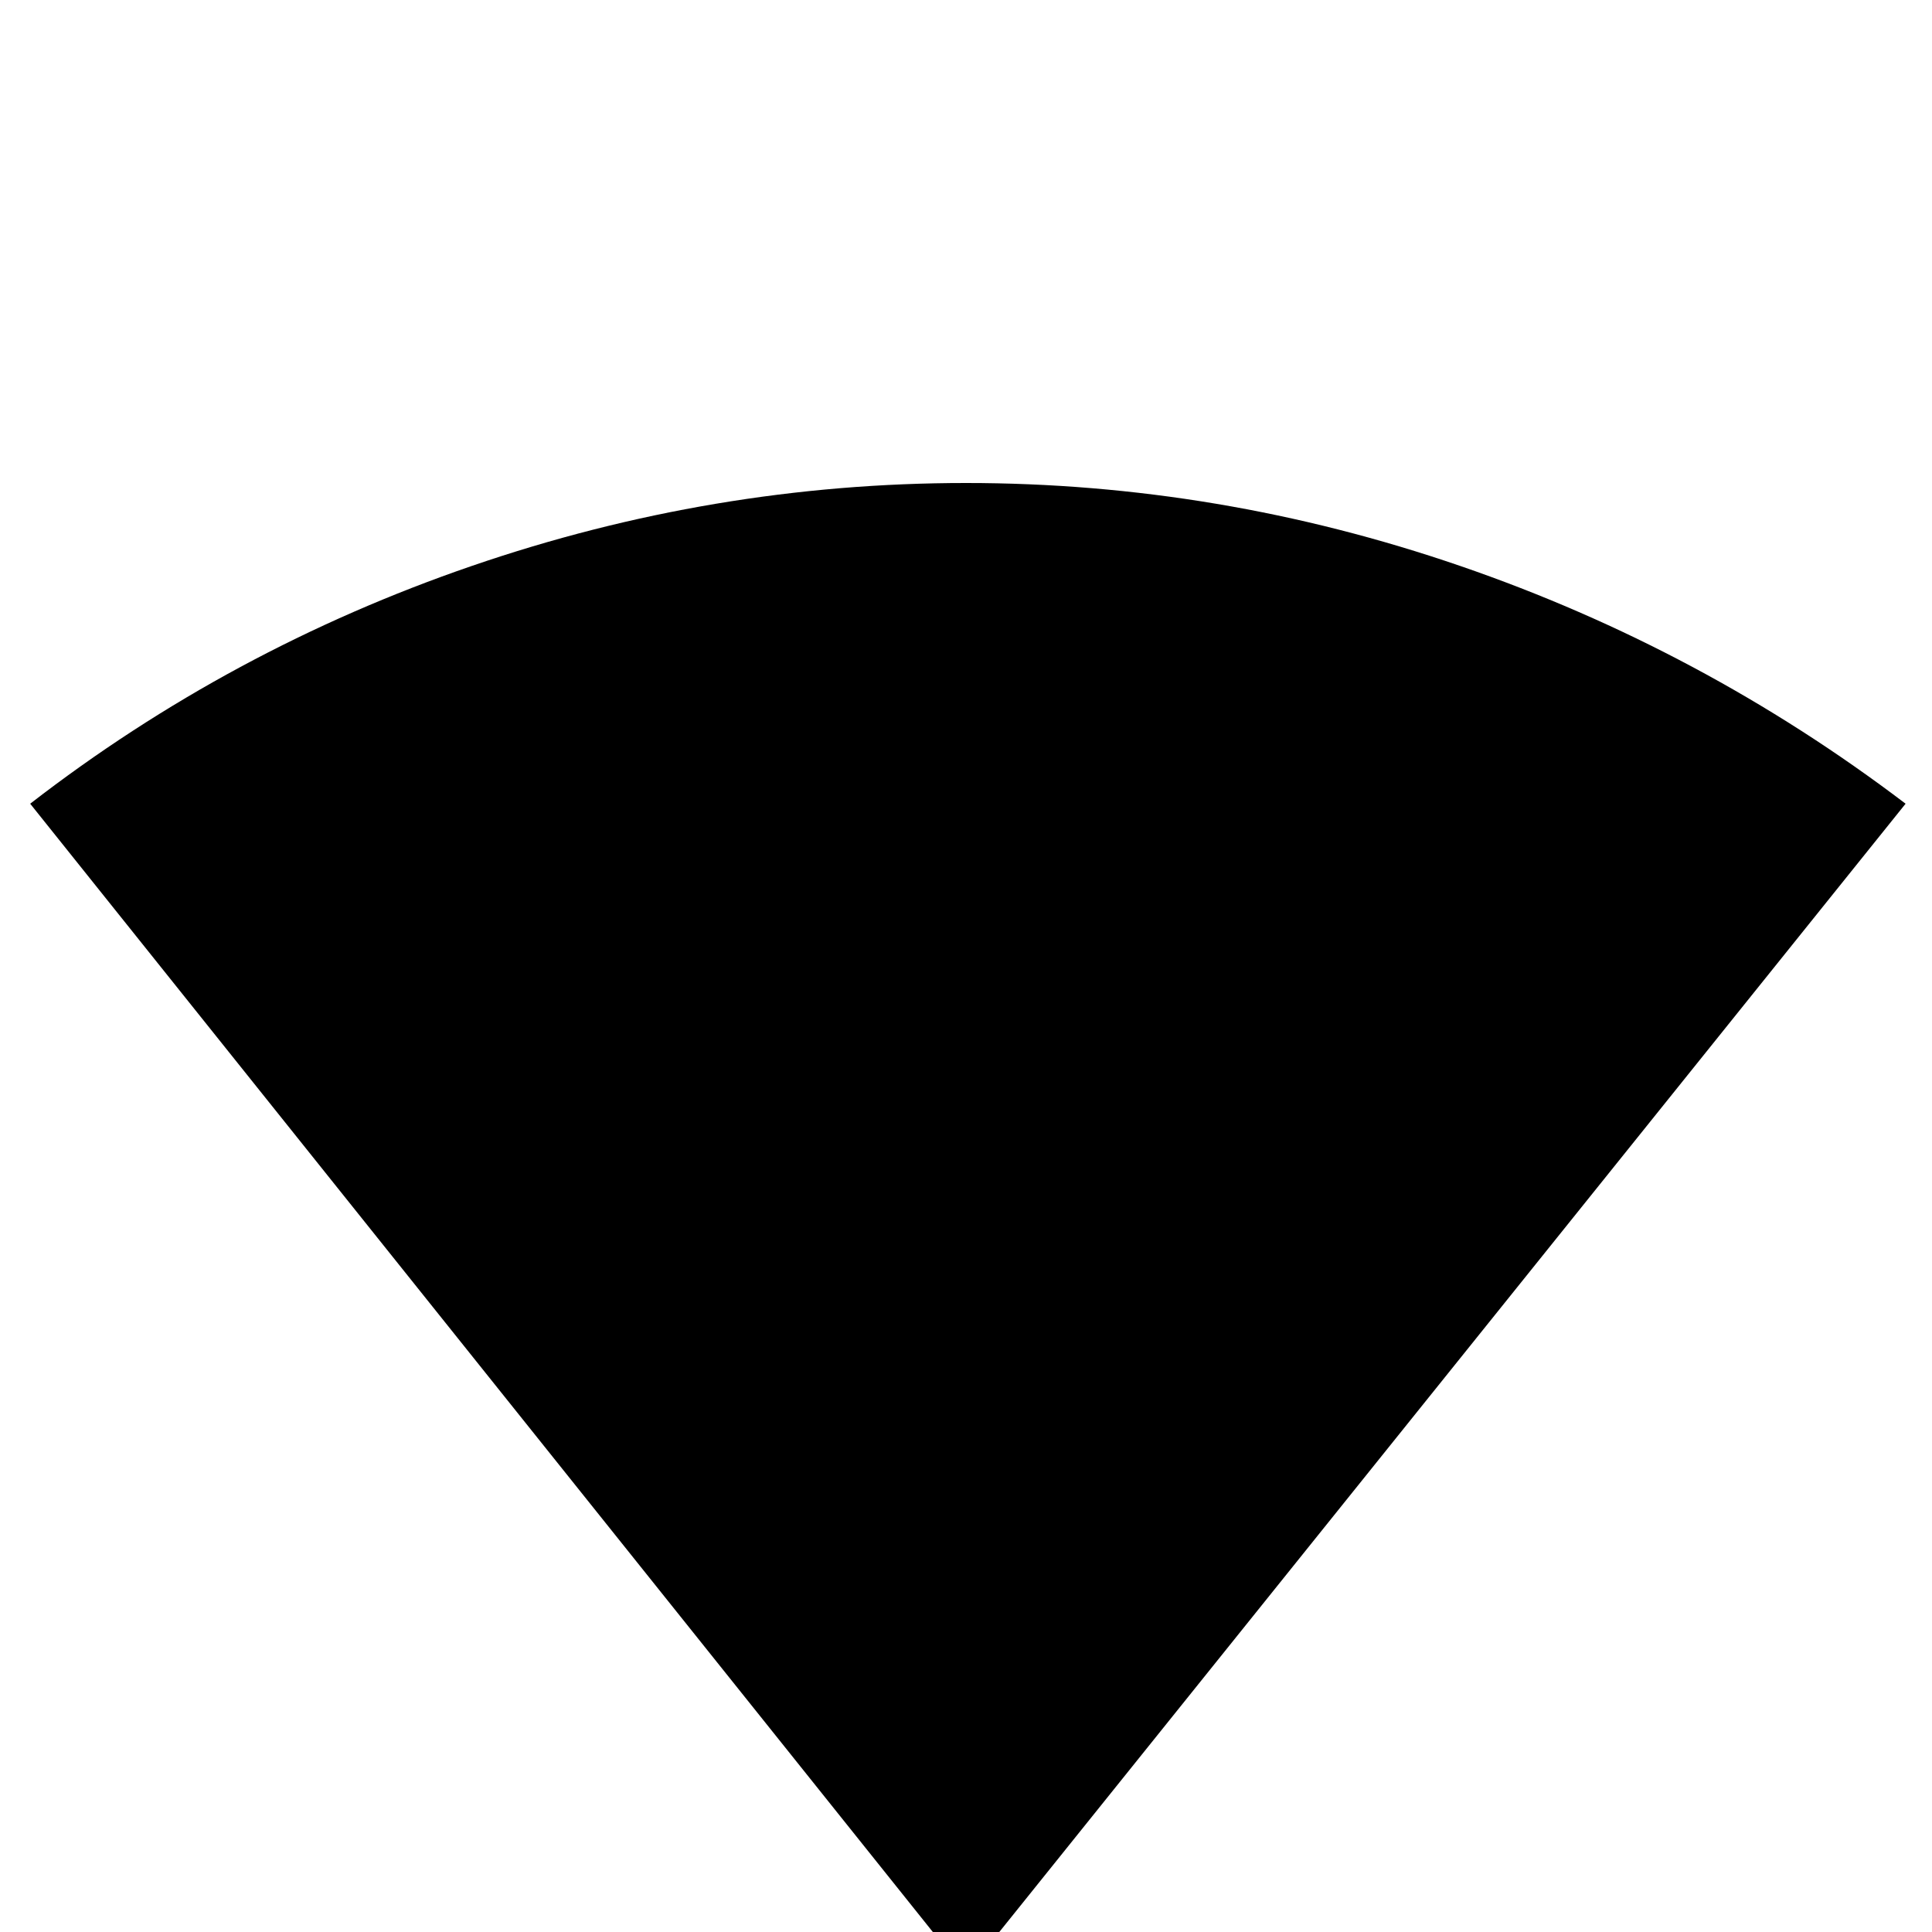 <!-- Generated by IcoMoon.io -->
<svg version="1.1" xmlns="http://www.w3.org/2000/svg" width="24" height="24" viewBox="0 0 24 24">
<title>wifi_strength_4</title>
<path d="M12 6q-3.141 0-6.141 1.031t-5.484 2.953l11.625 14.531 11.672-14.531q-2.531-1.922-5.531-2.953t-6.141-1.031z"></path>
</svg>
